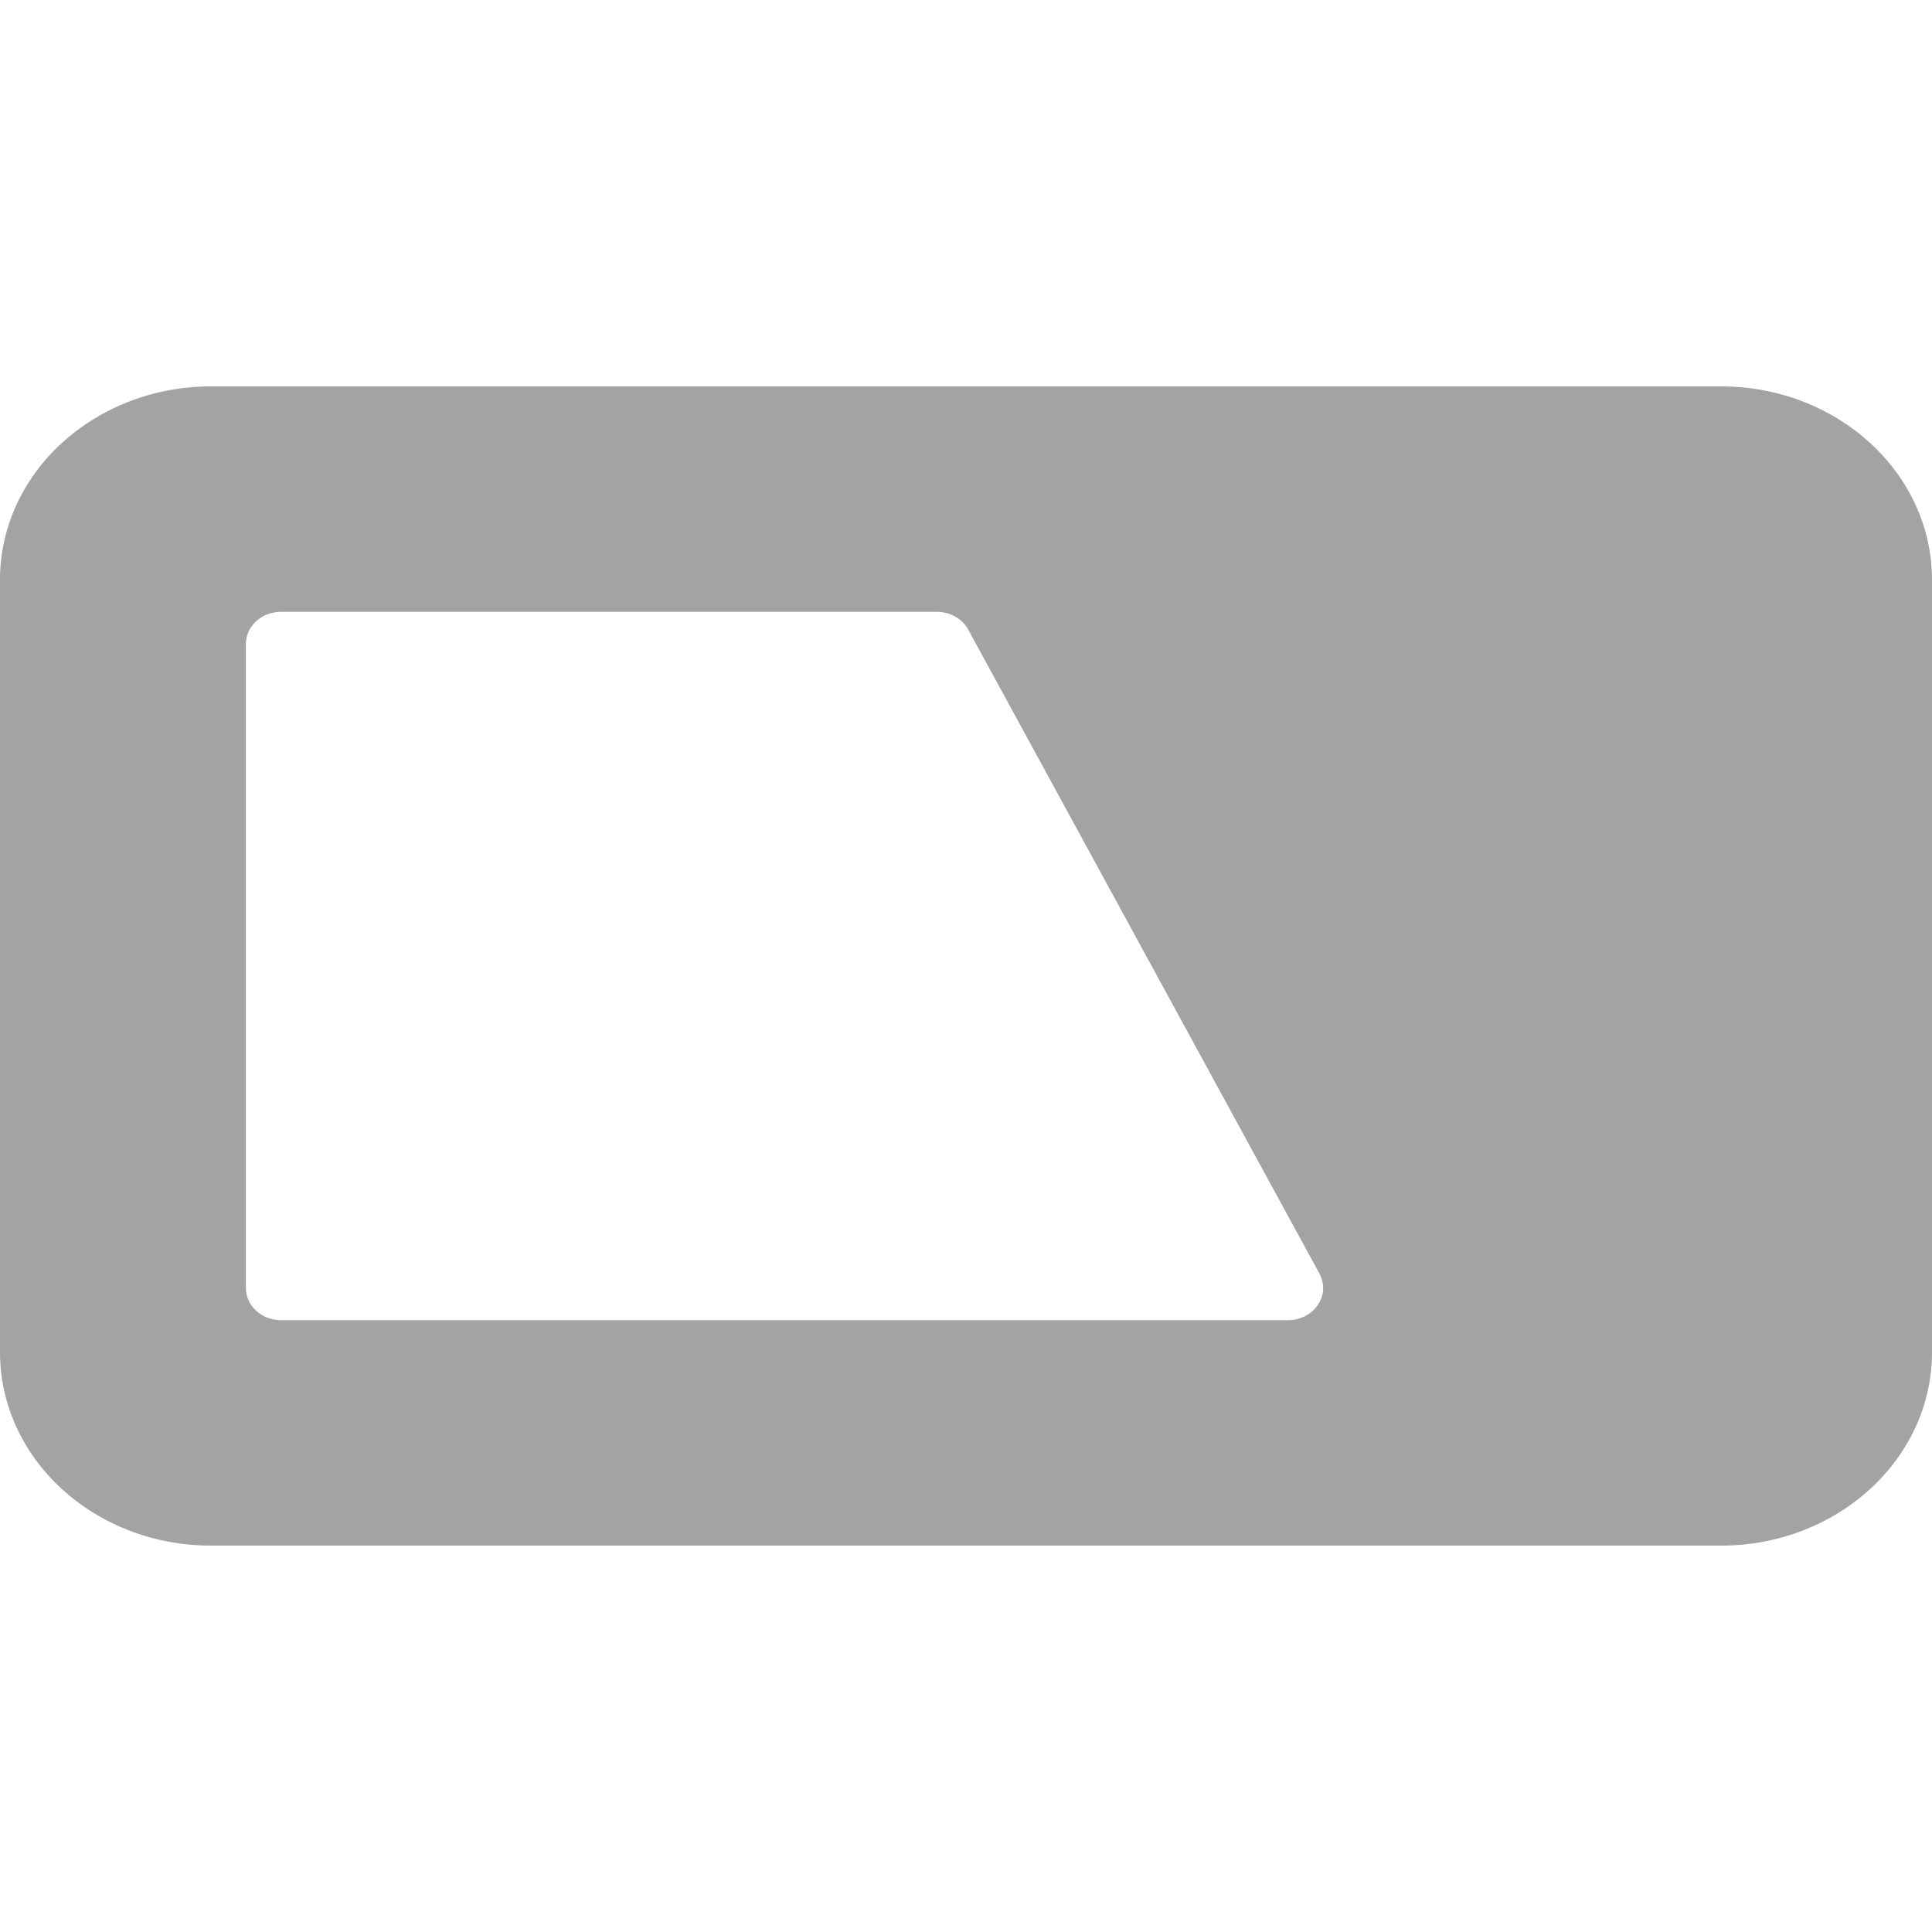 <?xml version="1.0" encoding="UTF-8"?>
<svg width="15px" height="15px" viewBox="0 0 15 15" version="1.1" xmlns="http://www.w3.org/2000/svg" xmlns:xlink="http://www.w3.org/1999/xlink">
    <title>Icon / table / Status</title>
    <g id="Icon-/-table-/-Status" stroke="none" stroke-width="1" fill="none" fill-rule="evenodd">
        <g id="battery-status" transform="translate(0, 3)" fill="#A3A3A3" fill-rule="nonzero">
            <path d="M13.364,0 L1.636,0 C0.733,0.001 0.001,0.672 0,1.5 L0,7.5 C0.001,8.328 0.733,8.999 1.636,9 L13.364,9 C14.267,8.999 14.999,8.328 15,7.5 L15,1.5 C14.999,0.672 14.267,0.001 13.364,0 Z M10,7.25 L2.182,7.25 C2.031,7.25 1.909,7.138 1.909,7 L1.909,2 C1.909,1.862 2.031,1.75 2.182,1.75 L7.273,1.75 C7.376,1.75 7.471,1.803 7.517,1.888 L10.244,6.888 C10.286,6.966 10.282,7.058 10.232,7.131 C10.182,7.205 10.095,7.25 10,7.25 Z" id="Shape"></path>
        </g>
    </g>
</svg>
